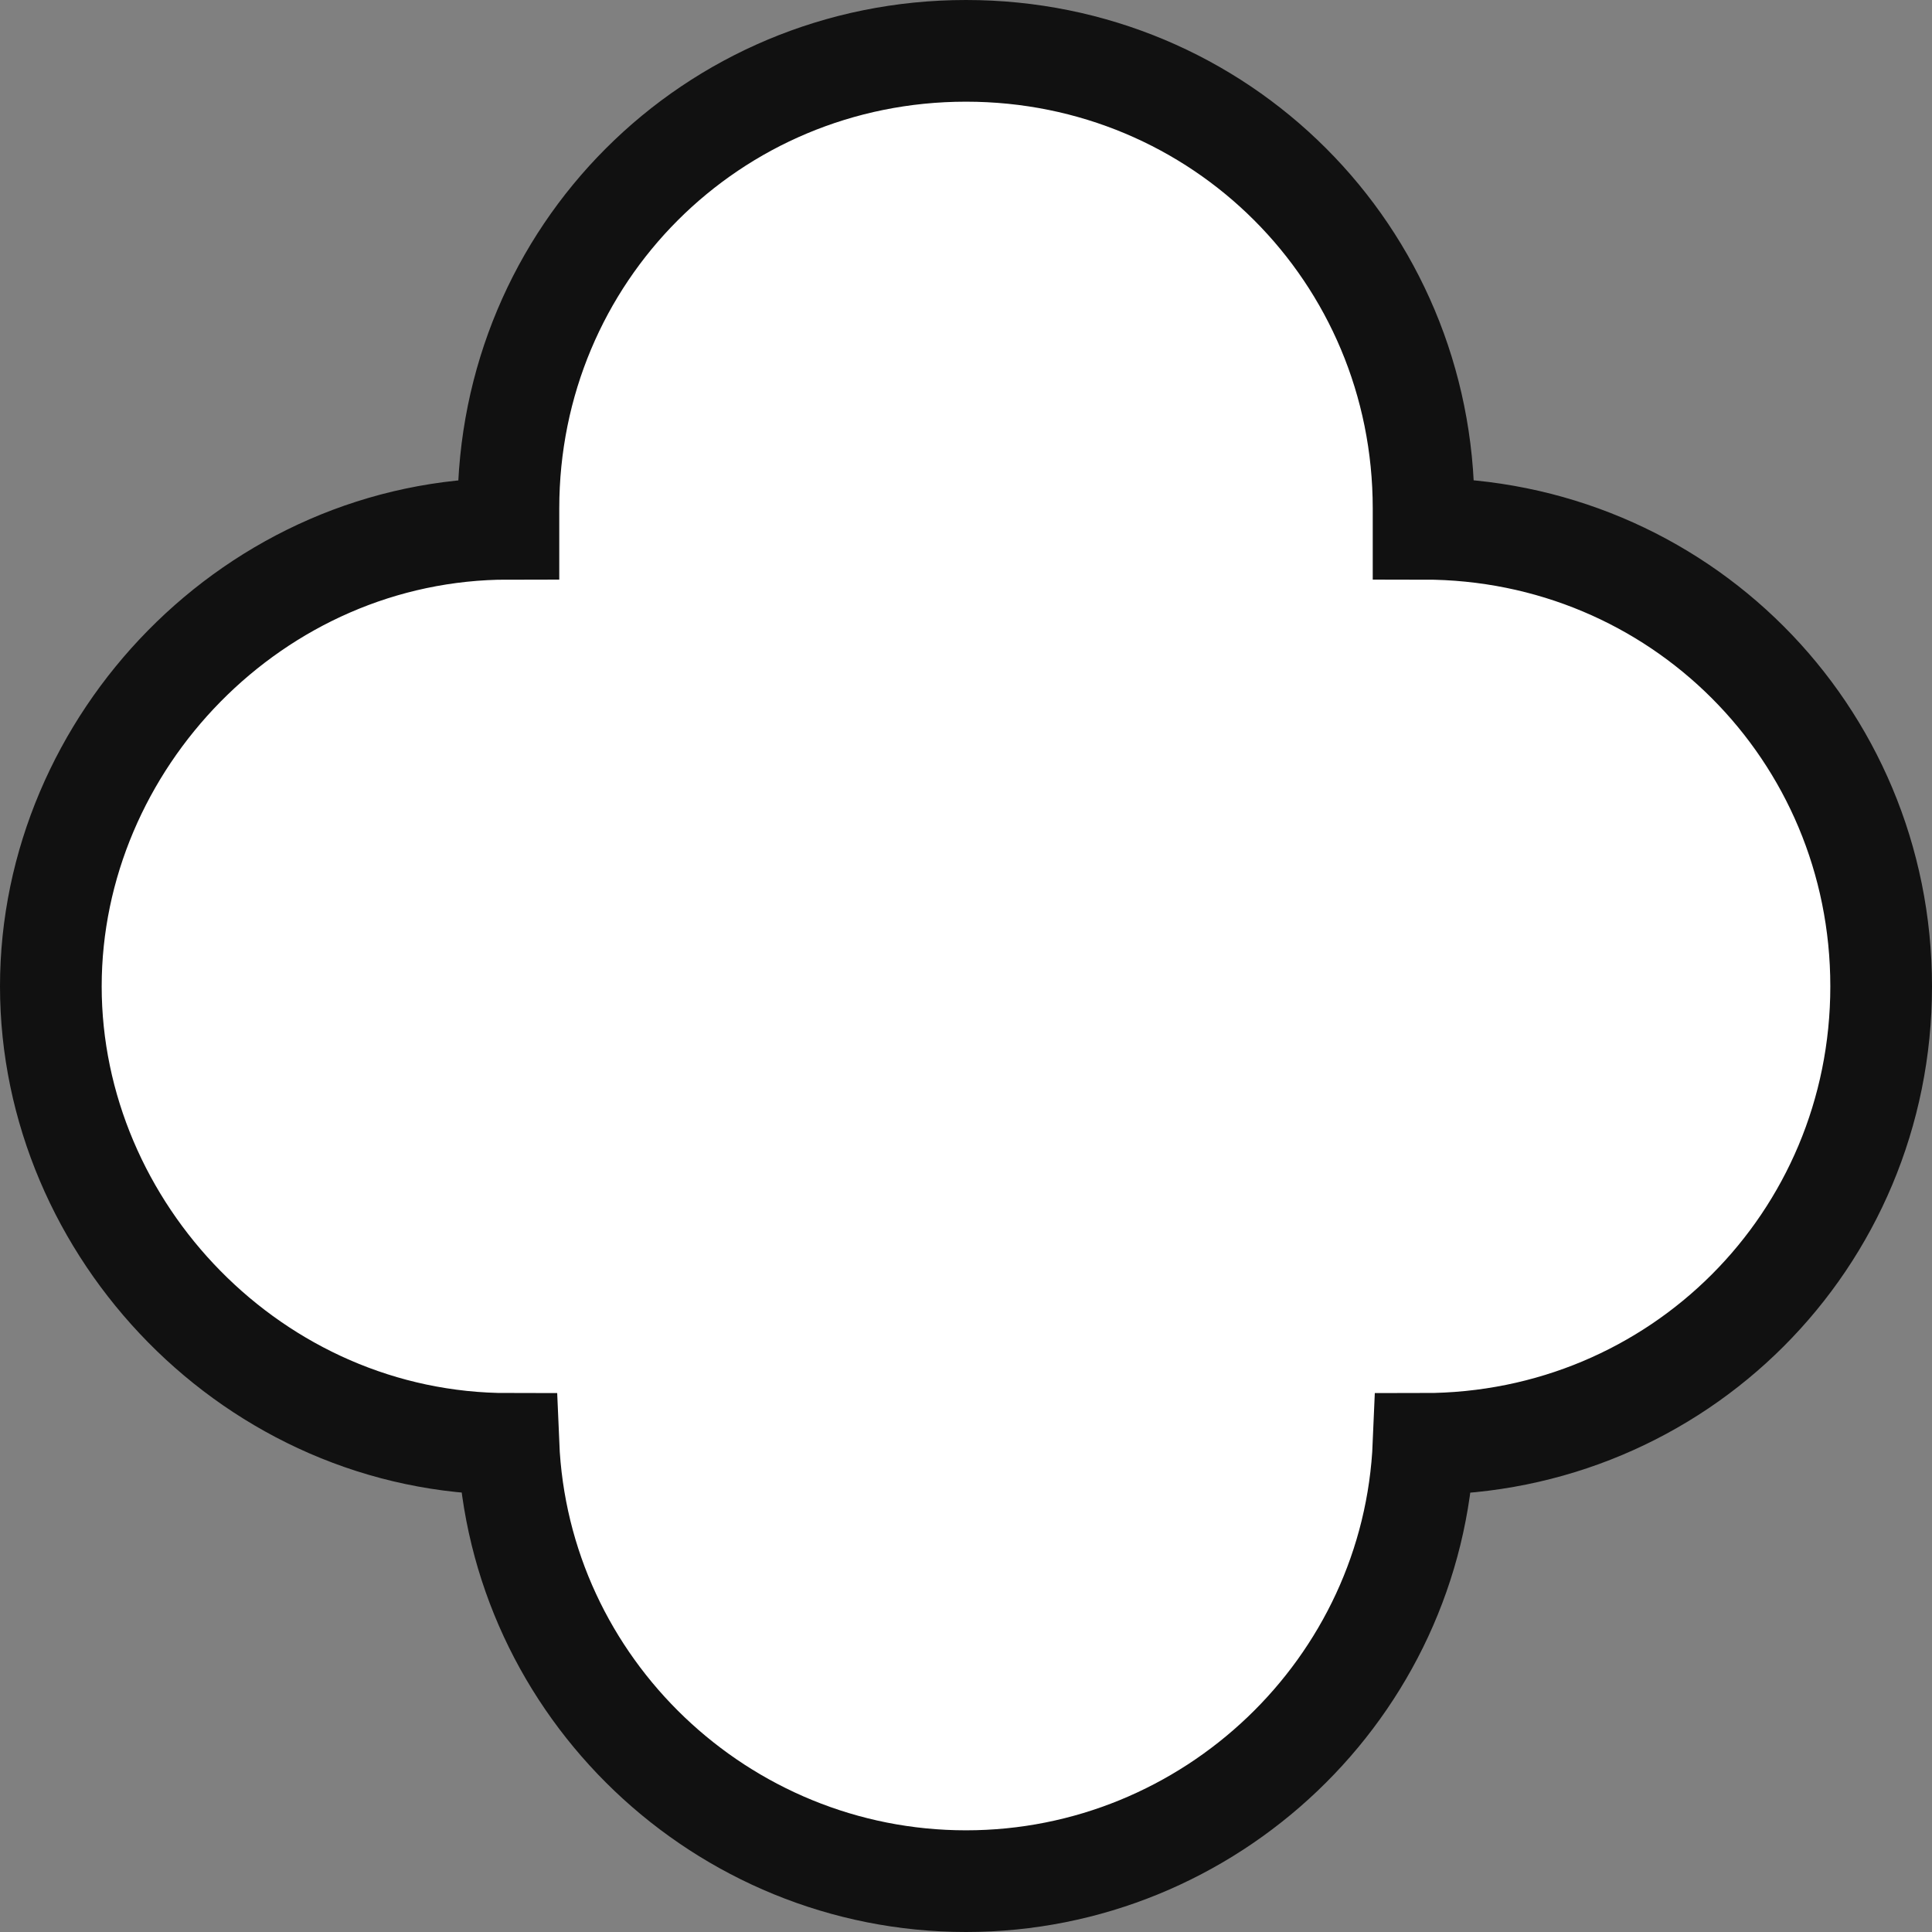 <?xml version="1.0" encoding="utf-8"?>
<!-- Generator: Adobe Illustrator 20.1.0, SVG Export Plug-In . SVG Version: 6.00 Build 0)  -->
<svg version="1.1" id="Layer_1" xmlns="http://www.w3.org/2000/svg" xmlns:xlink="http://www.w3.org/1999/xlink" x="0px" y="0px"
	 viewBox="0 0 19 19" style="enable-background:new 0 0 19 19;" xml:space="preserve">
<rect x="0" y="0" width="19" height="19" fill="#808080" stroke="none"/>
<style type="text/css">
	.st0{fill:#FFFFFF;stroke:#111111;stroke-miterlimit:10;}
</style>
<path class="st0" d="M5,14.2c0.1,2.4,2.1,4.3,4.5,4.3s4.4-1.9,4.5-4.3l0,0c2.5,0,4.5-2,4.5-4.5s-2-4.5-4.5-4.5l0,0C14,5.1,14,5,14,5
	c0-2.5-2-4.5-4.5-4.5S5,2.5,5,5c0,0.1,0,0.2,0,0.2l0,0c-2.5,0-4.5,2.1-4.5,4.5S2.5,14.2,5,14.2L5,14.2z"/>
</svg>
